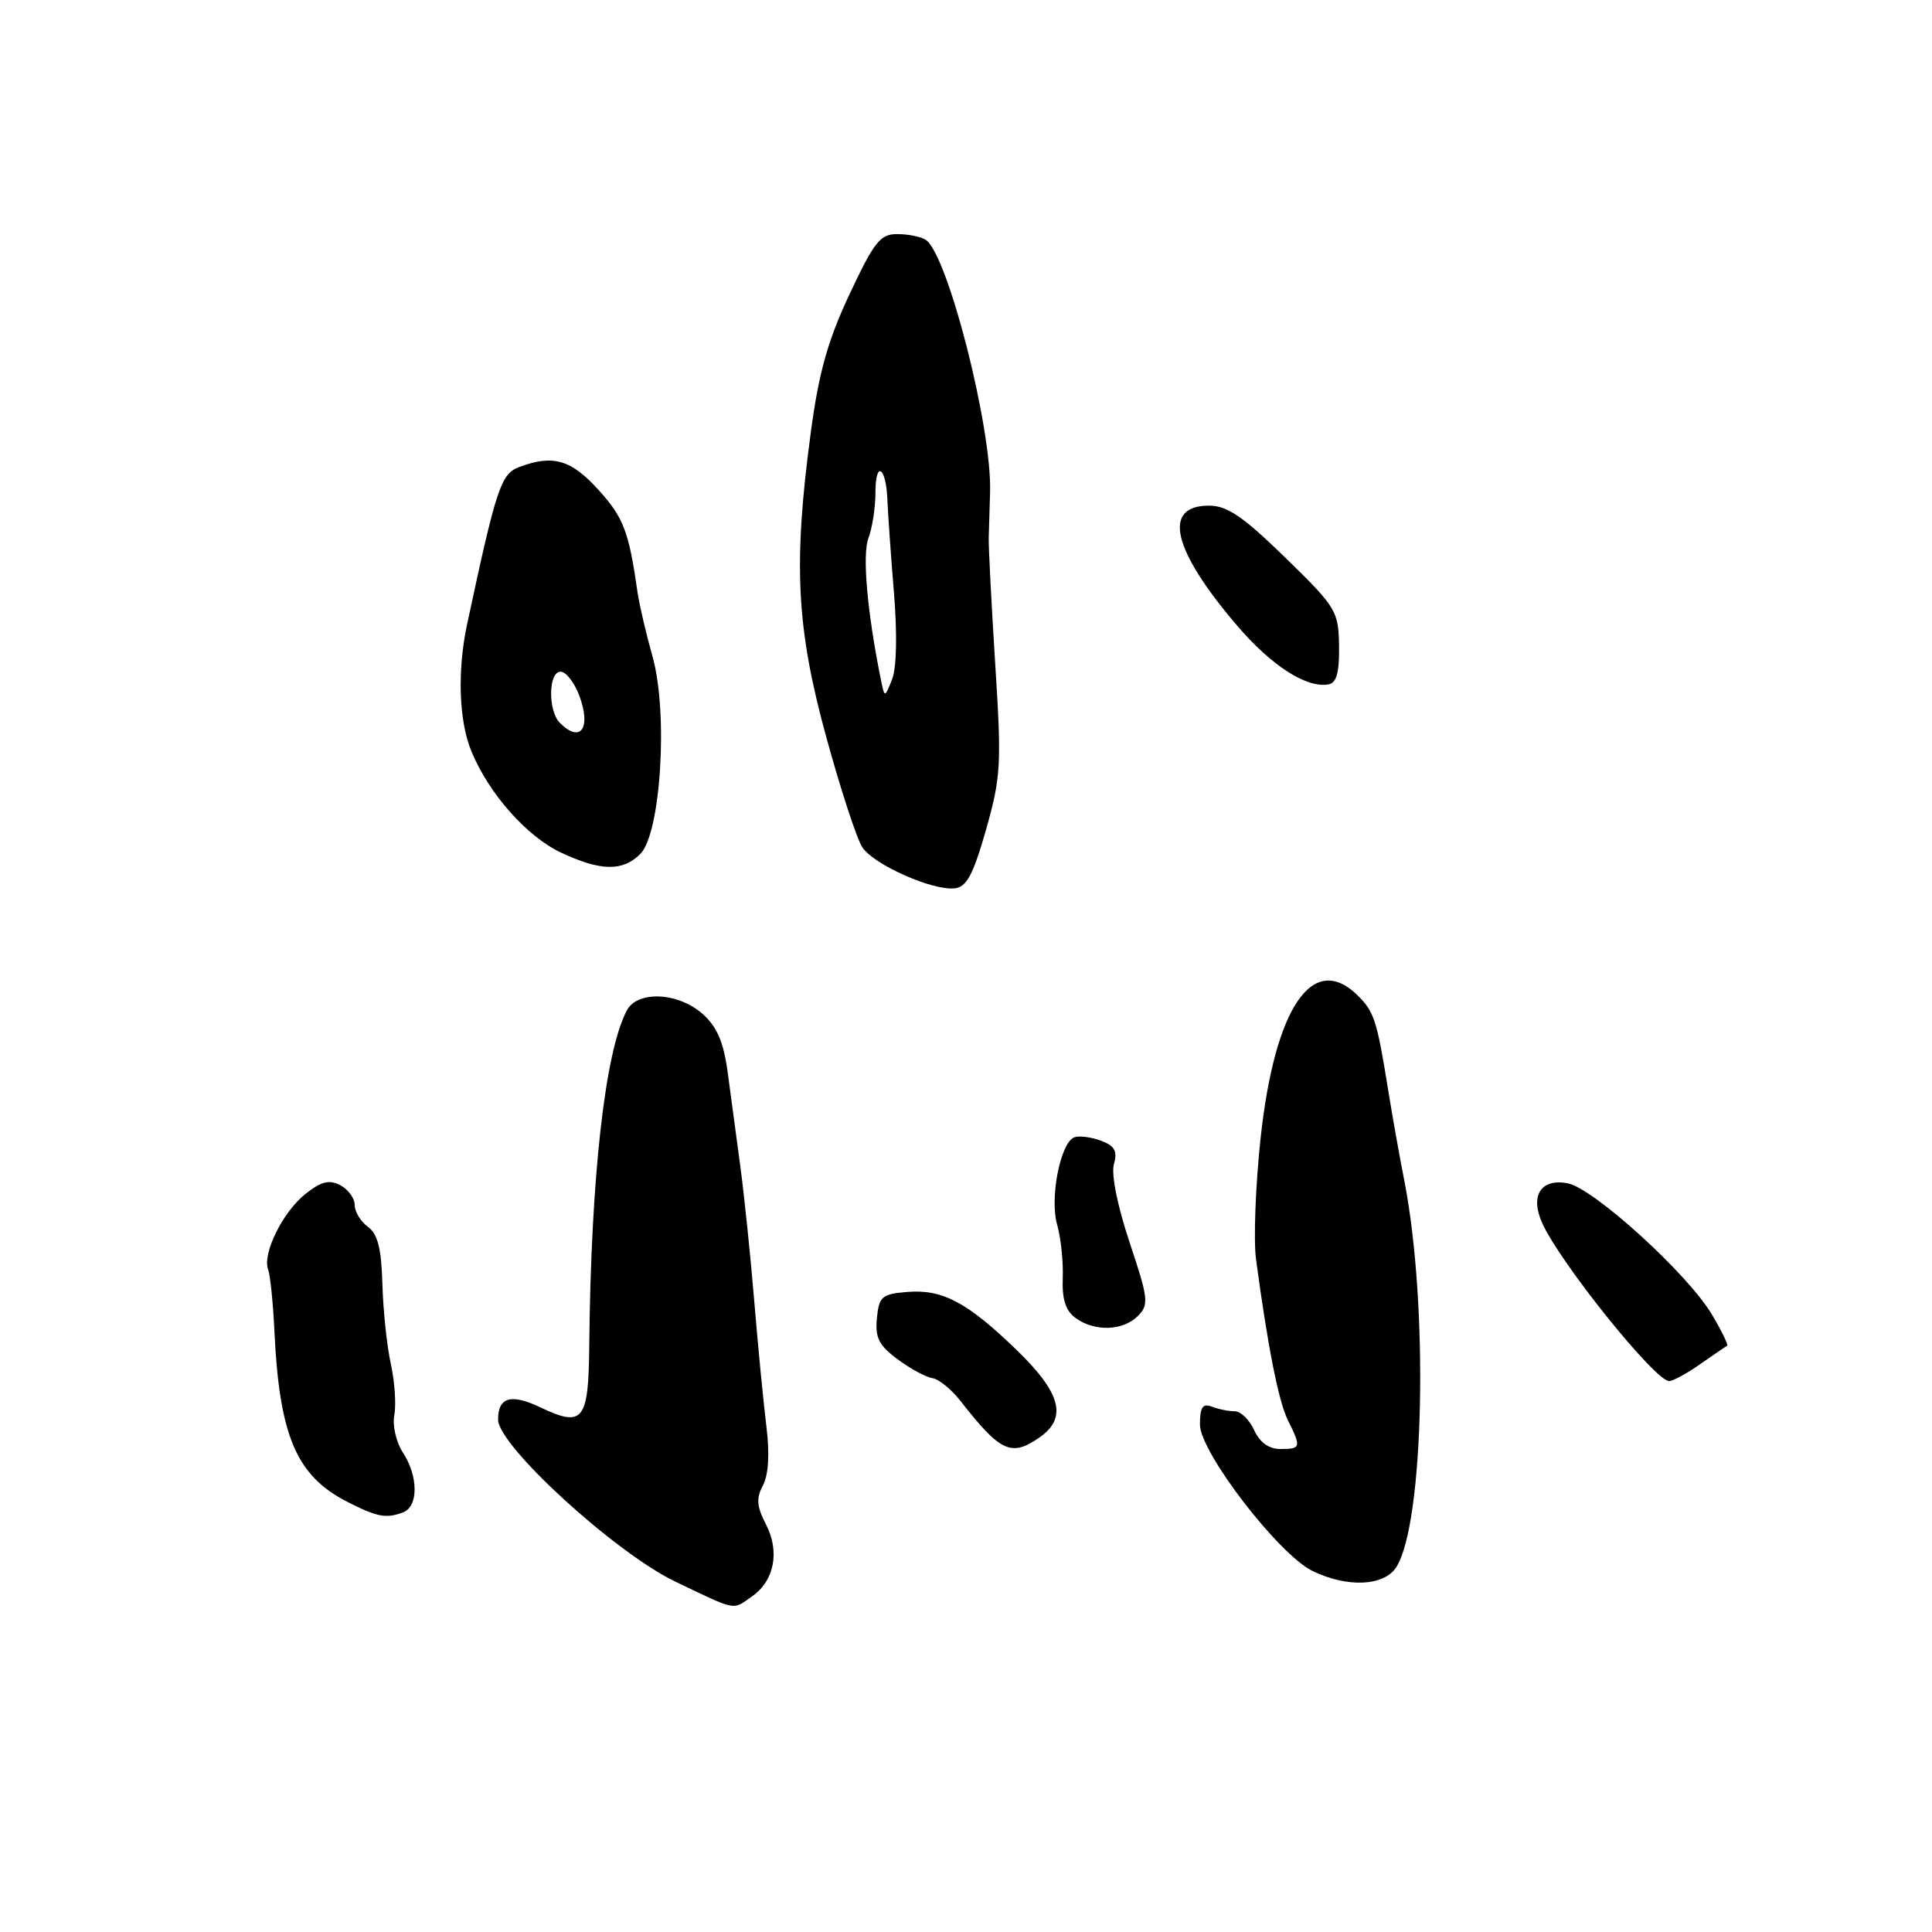 <?xml version="1.0" encoding="UTF-8" standalone="no"?>
<!DOCTYPE svg PUBLIC "-//W3C//DTD SVG 1.1//EN" "http://www.w3.org/Graphics/SVG/1.1/DTD/svg11.dtd" >
<svg xmlns="http://www.w3.org/2000/svg" xmlns:xlink="http://www.w3.org/1999/xlink" version="1.1" viewBox="0 0 256 256">
 <g >
 <path fill="currentColor"
d=" M 99.66 211.52 C 102.61 209.46 103.36 205.59 101.49 201.98 C 100.27 199.61 100.18 198.53 101.09 196.83 C 101.83 195.44 102.00 192.68 101.56 189.09 C 101.18 186.01 100.45 178.55 99.95 172.50 C 99.45 166.45 98.61 158.35 98.09 154.50 C 97.58 150.65 96.82 145.05 96.42 142.06 C 95.87 138.05 95.00 136.03 93.09 134.34 C 89.84 131.48 84.48 131.23 83.07 133.87 C 80.17 139.29 78.30 155.96 78.08 178.28 C 77.99 188.28 77.28 189.18 71.62 186.49 C 67.71 184.63 66.00 185.12 66.00 188.10 C 66.00 191.57 81.55 205.78 89.50 209.58 C 97.74 213.52 97.01 213.38 99.66 211.52 Z  M 185.02 207.65 C 188.71 201.85 189.31 173.04 186.09 156.50 C 185.44 153.20 184.48 147.80 183.95 144.50 C 182.46 135.24 182.09 134.09 179.97 131.97 C 173.99 125.99 168.91 133.41 167.03 150.86 C 166.36 157.11 166.09 164.31 166.43 166.86 C 167.99 178.49 169.42 185.71 170.66 188.20 C 172.44 191.79 172.39 192.00 169.66 192.00 C 168.14 192.00 166.92 191.13 166.18 189.50 C 165.56 188.12 164.40 187.00 163.60 187.00 C 162.81 187.00 161.45 186.73 160.58 186.39 C 159.36 185.92 159.00 186.46 159.00 188.76 C 159.00 192.42 169.44 206.00 173.93 208.17 C 178.55 210.41 183.40 210.18 185.02 207.65 Z  M 53.42 200.39 C 55.46 199.61 55.44 195.61 53.38 192.46 C 52.49 191.09 51.98 188.88 52.25 187.49 C 52.51 186.11 52.30 183.07 51.79 180.74 C 51.27 178.41 50.77 173.65 50.67 170.17 C 50.54 165.44 50.06 163.52 48.75 162.56 C 47.79 161.86 47.00 160.56 47.00 159.67 C 47.00 158.79 46.15 157.61 45.11 157.06 C 43.65 156.28 42.59 156.53 40.49 158.19 C 37.48 160.55 34.73 166.13 35.53 168.22 C 35.81 168.96 36.19 172.69 36.37 176.53 C 37.03 190.28 39.29 195.56 46.00 198.99 C 49.97 201.02 51.18 201.25 53.42 200.39 Z  M 137.78 190.44 C 141.45 187.87 140.59 184.58 134.75 178.92 C 128.19 172.56 124.88 170.80 120.19 171.19 C 116.85 171.47 116.47 171.80 116.19 174.68 C 115.94 177.25 116.47 178.29 118.95 180.12 C 120.63 181.37 122.70 182.49 123.55 182.61 C 124.39 182.73 126.08 184.10 127.29 185.66 C 132.60 192.44 134.01 193.08 137.78 190.44 Z  M 225.29 180.75 C 227.06 179.52 228.66 178.42 228.85 178.32 C 229.04 178.22 228.13 176.35 226.83 174.17 C 223.61 168.76 211.14 157.43 207.71 156.79 C 204.18 156.12 202.71 158.43 204.35 162.06 C 206.71 167.32 219.31 183.00 221.17 183.00 C 221.67 183.00 223.53 181.99 225.29 180.75 Z  M 150.77 174.38 C 152.26 172.88 152.18 172.12 149.68 164.63 C 148.07 159.81 147.22 155.59 147.60 154.26 C 148.09 152.51 147.71 151.83 145.86 151.14 C 144.56 150.66 142.98 150.46 142.35 150.70 C 140.51 151.40 139.07 158.74 140.07 162.26 C 140.57 163.98 140.90 167.16 140.82 169.33 C 140.71 172.15 141.19 173.67 142.52 174.64 C 145.03 176.48 148.79 176.36 150.77 174.38 Z  M 130.65 109.95 C 132.63 102.96 132.73 101.32 131.87 87.95 C 131.37 80.00 130.98 72.49 131.01 71.25 C 131.04 70.01 131.12 67.31 131.19 65.25 C 131.47 56.79 125.56 33.62 122.65 31.77 C 122.02 31.36 120.33 31.02 118.91 31.02 C 116.64 31.00 115.84 32.01 112.56 39.00 C 109.68 45.13 108.49 49.39 107.44 57.25 C 105.09 74.76 105.52 83.18 109.47 97.62 C 111.38 104.59 113.54 111.19 114.27 112.28 C 115.80 114.58 123.55 118.03 126.50 117.71 C 128.08 117.54 128.95 115.92 130.65 109.95 Z  M 84.84 113.16 C 87.57 110.43 88.56 94.43 86.46 86.98 C 85.61 83.97 84.72 80.15 84.48 78.50 C 83.33 70.43 82.63 68.59 79.33 64.94 C 75.67 60.89 73.25 60.19 68.76 61.90 C 66.37 62.81 65.75 64.69 61.90 82.69 C 60.57 88.89 60.80 95.60 62.49 99.62 C 64.83 105.23 69.83 110.86 74.35 112.98 C 79.60 115.44 82.51 115.49 84.84 113.16 Z  M 177.43 85.60 C 177.36 80.96 177.08 80.49 170.30 73.88 C 164.69 68.42 162.61 67.00 160.19 67.00 C 153.97 67.00 155.33 72.84 163.90 82.87 C 168.44 88.18 173.08 91.19 176.00 90.69 C 177.10 90.51 177.48 89.16 177.43 85.60 Z  M 116.71 90.00 C 114.90 81.03 114.24 73.51 115.07 71.32 C 115.58 69.97 116.00 67.25 116.00 65.27 C 116.00 60.90 117.43 61.84 117.59 66.32 C 117.66 68.07 118.04 73.55 118.45 78.50 C 118.90 83.96 118.81 88.48 118.21 90.00 C 117.22 92.50 117.22 92.50 116.71 90.00 Z  M 74.20 95.80 C 72.59 94.19 72.65 89.00 74.28 89.00 C 74.99 89.00 76.10 90.42 76.75 92.15 C 78.38 96.47 76.94 98.54 74.20 95.80 Z "/>
</g>
</svg>